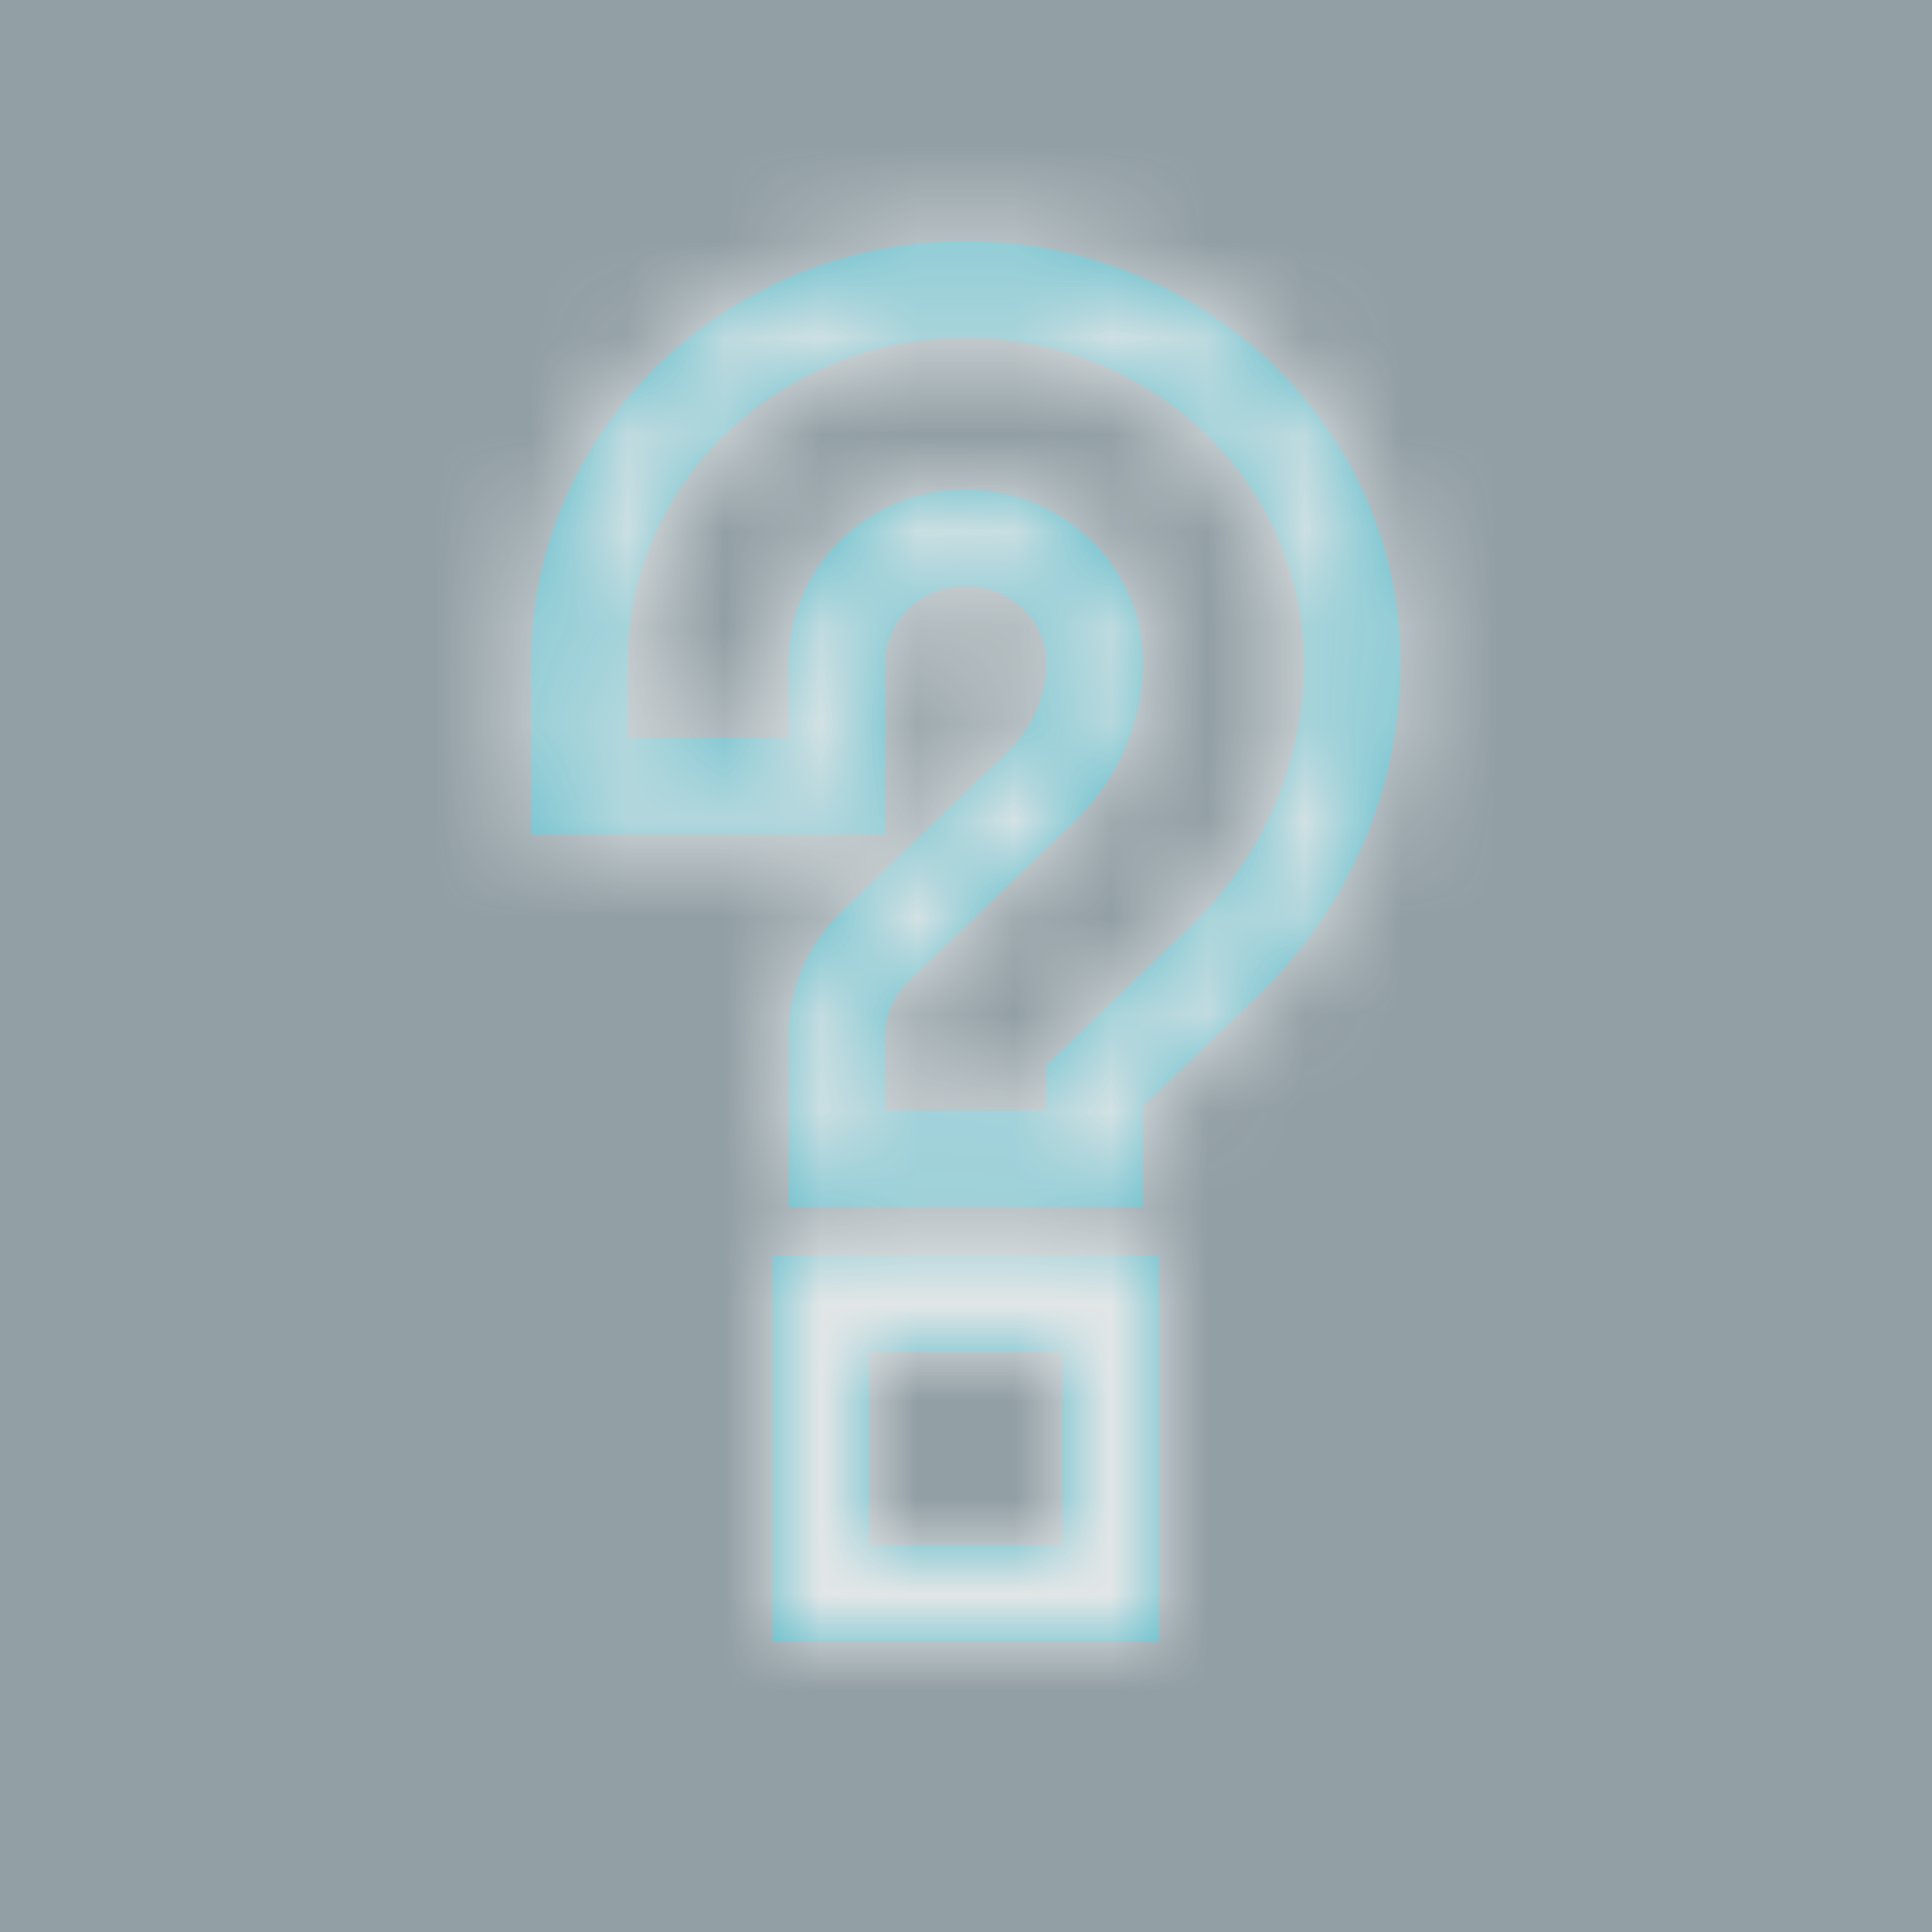 <svg xmlns="http://www.w3.org/2000/svg" xmlns:xlink="http://www.w3.org/1999/xlink" width="20" height="20" viewBox="0 0 20 20">
    <defs>
        <path id="prefix__a" d="M7 11v4H3v-4h4zm-1 1H4v2h2v-2zM5 .5c2.478 0 4.5 1.95 4.5 4.357 0 1.31-.53 2.541-1.486 3.463L6.833 9.458V10.5H3.167V8.714c0-.477.197-.934.544-1.27l1.724-1.66c.254-.246.4-.586.4-.927 0-.428-.371-.786-.834-.786-.463 0-.834.358-.834.786v1.786H.5V4.857C.5 2.449 2.522.5 5 .5zm0 1c-1.934 0-3.5 1.51-3.5 3.357v.785h1.666v-.785c0-.94.746-1.706 1.684-1.78L5 3.071c1.007 0 1.834.797 1.834 1.786 0 .614-.258 1.213-.706 1.646L4.404 8.165c-.153.147-.238.345-.238.55V9.5h1.667v-.466L7.32 7.6c.762-.734 1.18-1.707 1.18-2.743C8.5 3.01 6.933 1.5 5 1.5z"/>
    </defs>
    <g fill="none" fill-rule="evenodd">
        <path fill="#929FA5" d="M0 0H20V20H0z"/>
        <g transform="translate(5 2)">
            <mask id="prefix__b" fill="#fff">
                <use xlink:href="#prefix__a"/>
            </mask>
            <use fill="#53B9C9" fill-rule="nonzero" xlink:href="#prefix__a"/>
            <g fill="#E2E6E7" mask="url(#prefix__b)">
                <path d="M0 0H20V20H0z" transform="translate(-5 -2)"/>
            </g>
        </g>
    </g>
</svg>
